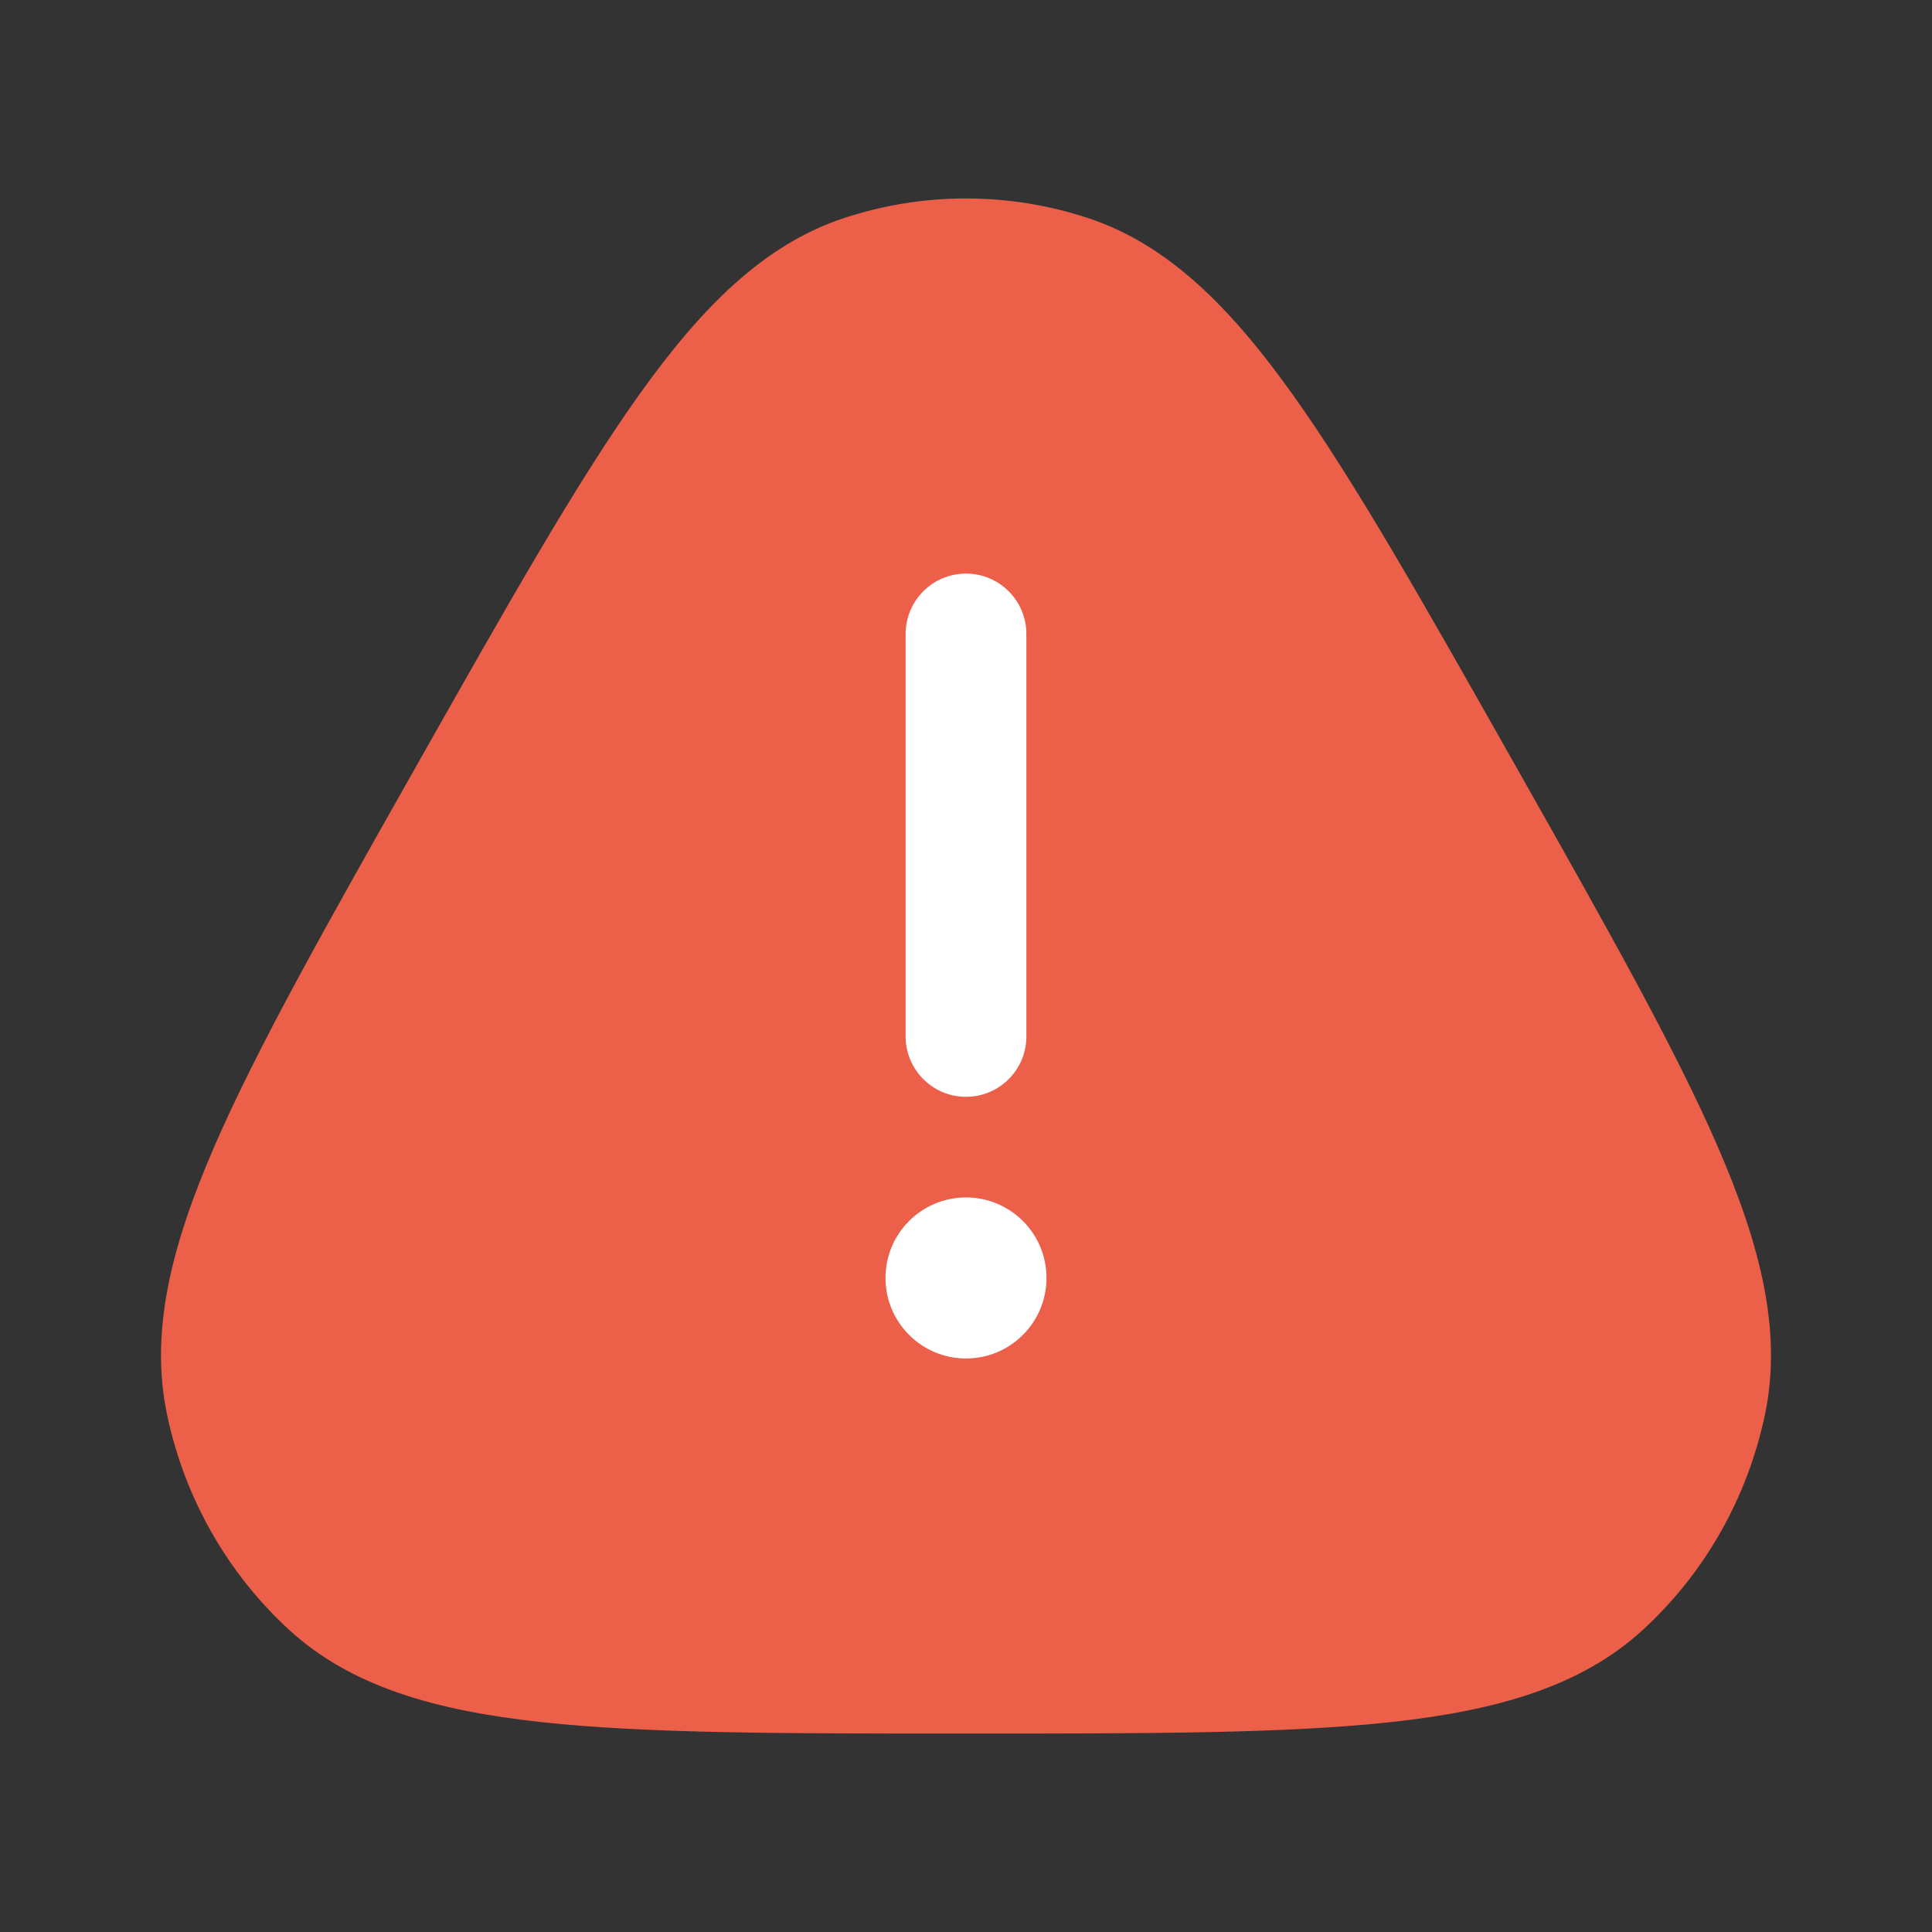 <svg width="48" height="48" viewBox="0 0 48 48" fill="none" xmlns="http://www.w3.org/2000/svg">
<rect x="0" y="0" width="48" height="48" fill="#333333" stroke="none"/>
<path fill-rule="evenodd" clip-rule="evenodd" d="M20.953 5.423C22.933 4.766 25.067 4.766 27.047 5.423C29.02 6.078 30.568 7.63 32.124 9.812C33.674 11.986 35.388 15.018 37.596 18.925L37.683 19.079C39.892 22.987 41.605 26.019 42.672 28.477C43.745 30.947 44.279 33.08 43.853 35.129C43.424 37.193 42.365 39.069 40.824 40.487C39.286 41.901 37.192 42.498 34.556 42.785C31.934 43.07 28.505 43.07 24.091 43.07H23.909C19.495 43.07 16.066 43.07 13.444 42.785C10.808 42.498 8.714 41.901 7.176 40.487C5.635 39.069 4.576 37.193 4.147 35.129C3.721 33.08 4.255 30.947 5.328 28.477C6.395 26.019 8.109 22.987 10.317 19.079L10.404 18.925C12.613 15.018 14.326 11.986 15.876 9.812C17.432 7.63 18.98 6.078 20.953 5.423Z" fill="#EC604A"/>
<path d="M26 31.75C26 32.855 25.105 33.751 24 33.751C22.895 33.751 22 32.855 22 31.75C22 30.646 22.895 29.75 24 29.75C25.105 29.75 26 30.646 26 31.75Z" fill="white"/>
<path fill-rule="evenodd" clip-rule="evenodd" d="M24 14.251C24.828 14.251 25.5 14.922 25.5 15.751V25.75C25.5 26.579 24.828 27.25 24 27.25C23.172 27.25 22.5 26.579 22.5 25.75V15.751C22.5 14.922 23.172 14.251 24 14.251Z" fill="white"/>
</svg>
